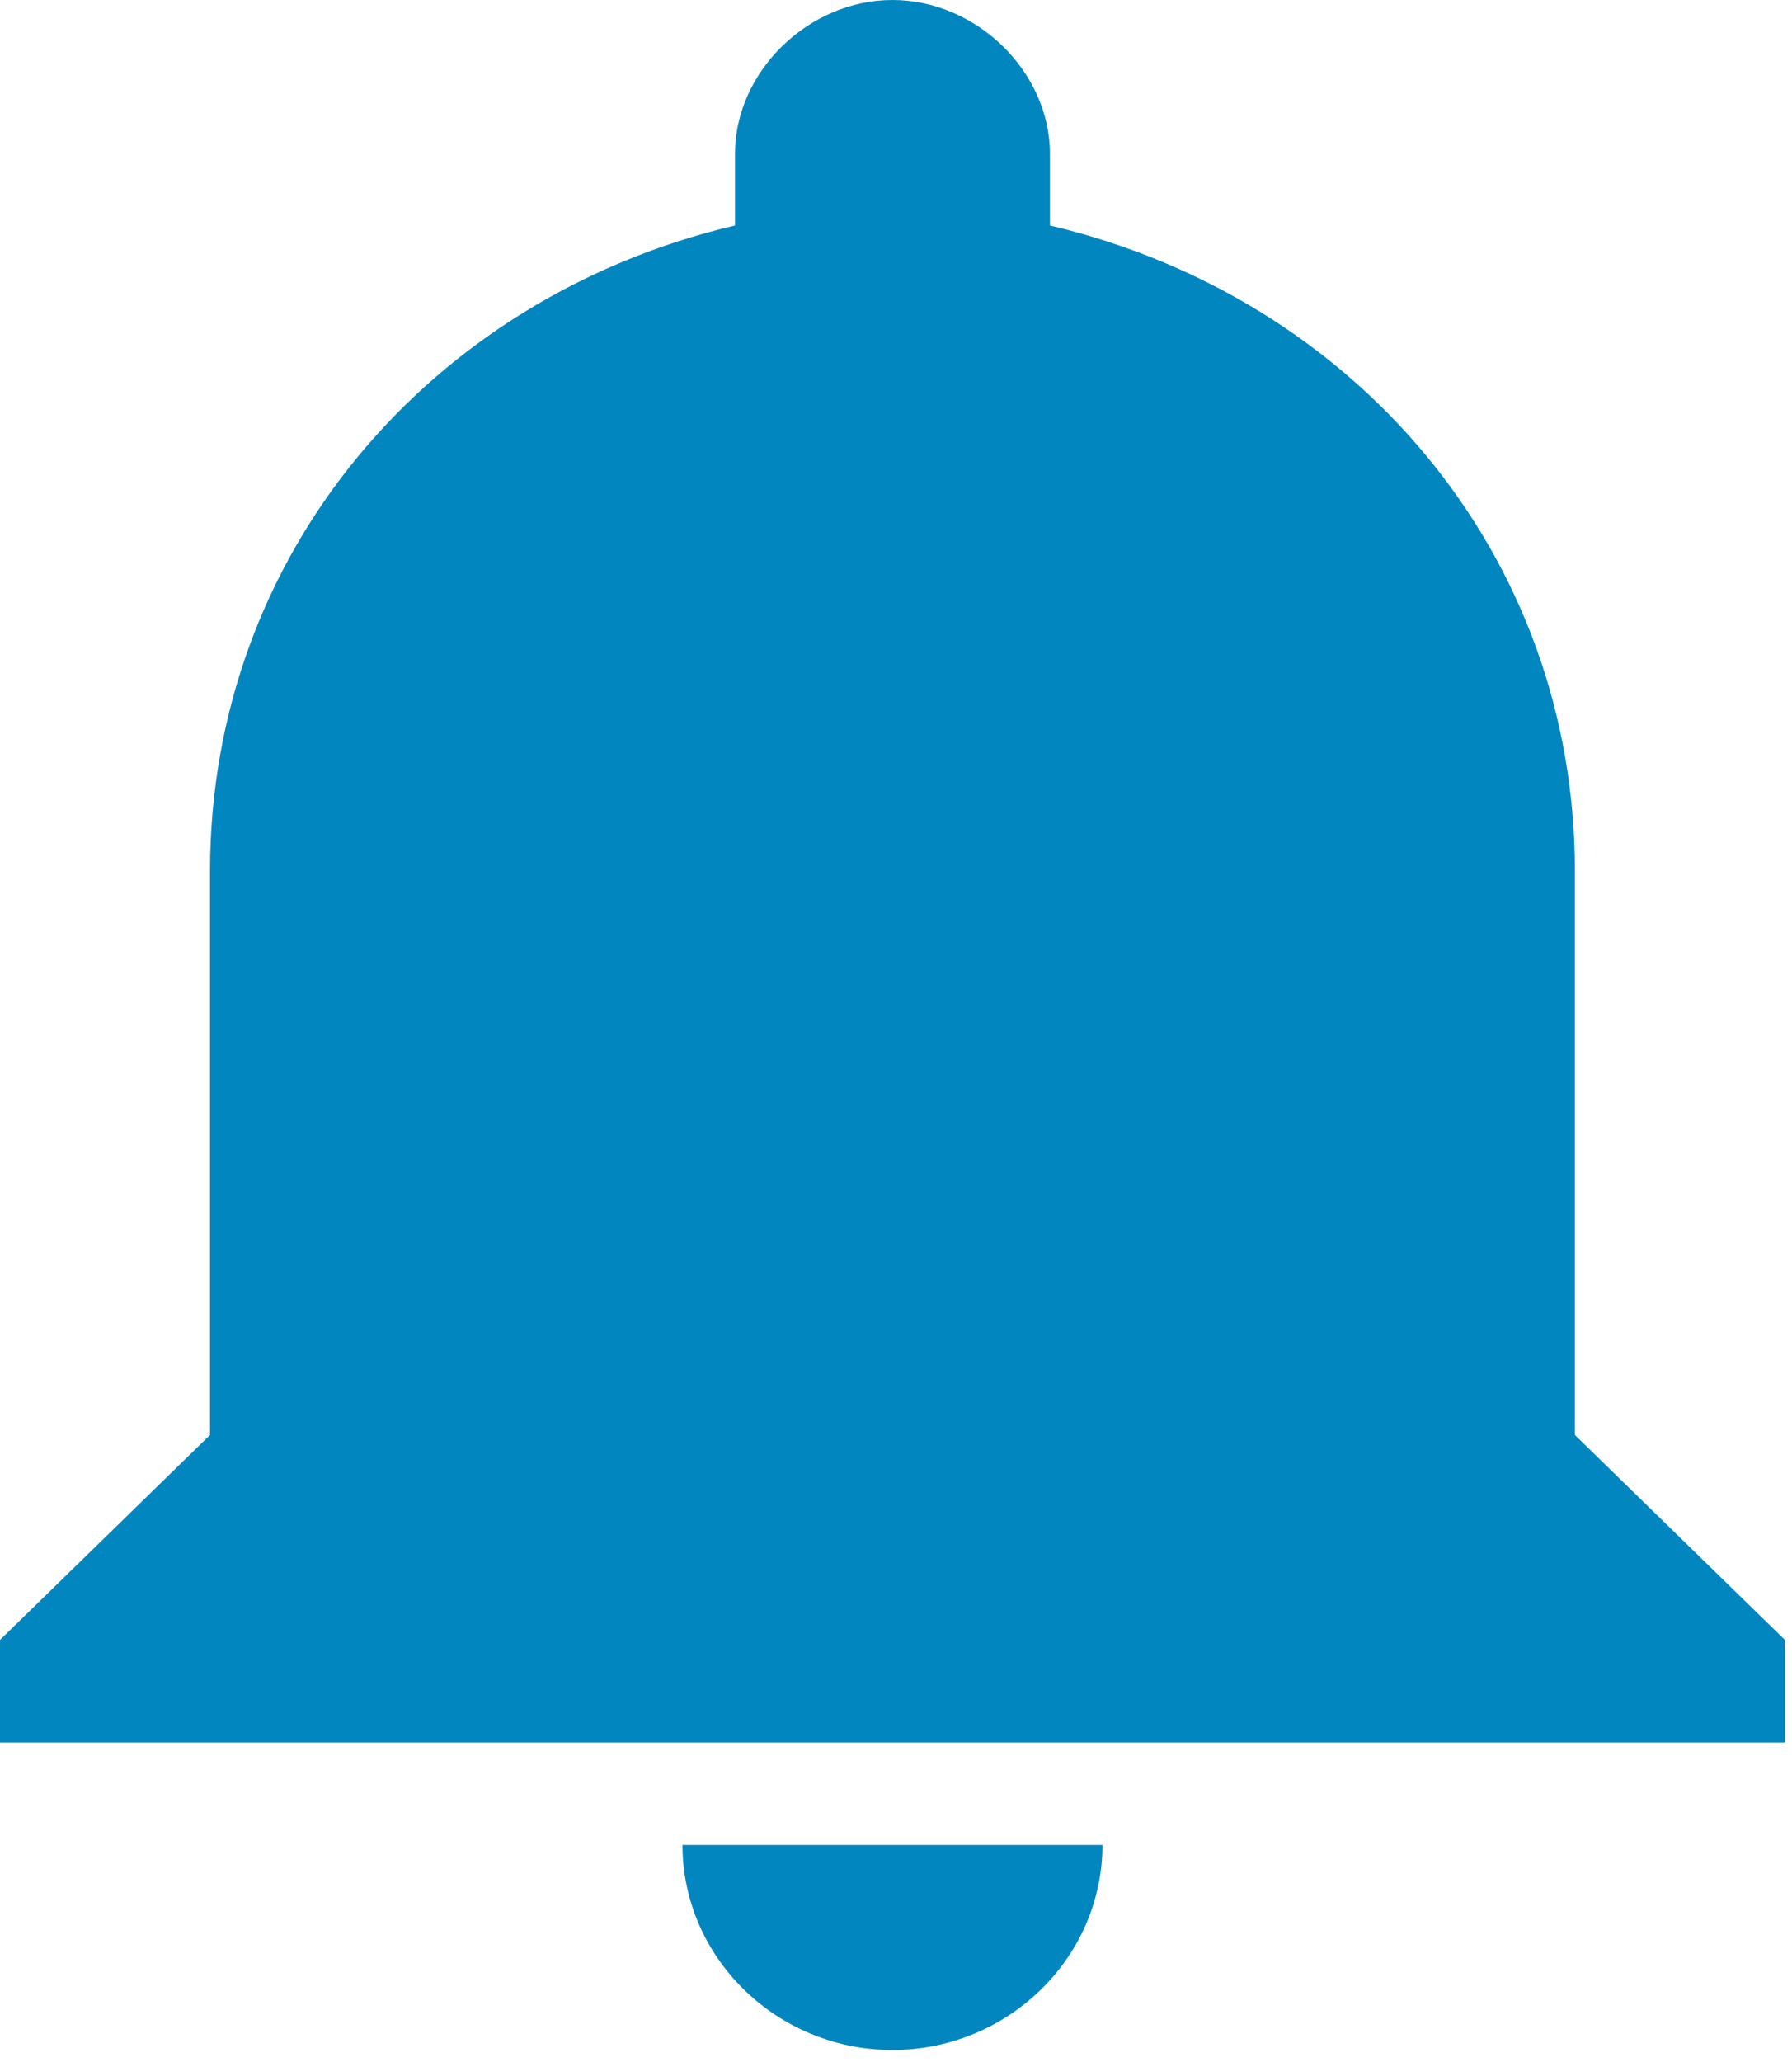 <svg width="20" height="23" viewBox="0 0 20 23" fill="none" xmlns="http://www.w3.org/2000/svg">
<path d="M9.96 22.866C11.249 22.866 12.304 21.837 12.304 20.579H7.617C7.617 21.837 8.671 22.866 9.96 22.866ZM17.577 16.006V9.718C17.577 6.174 15.116 3.316 11.718 2.515V1.715C11.718 0.8 10.898 0 9.96 0C9.023 0 8.203 0.8 8.203 1.715V2.515C4.804 3.316 2.344 6.174 2.344 9.718V16.006L0 18.292V19.436H19.921V18.292L17.577 16.006Z" fill="#0286bf"/>
</svg>
